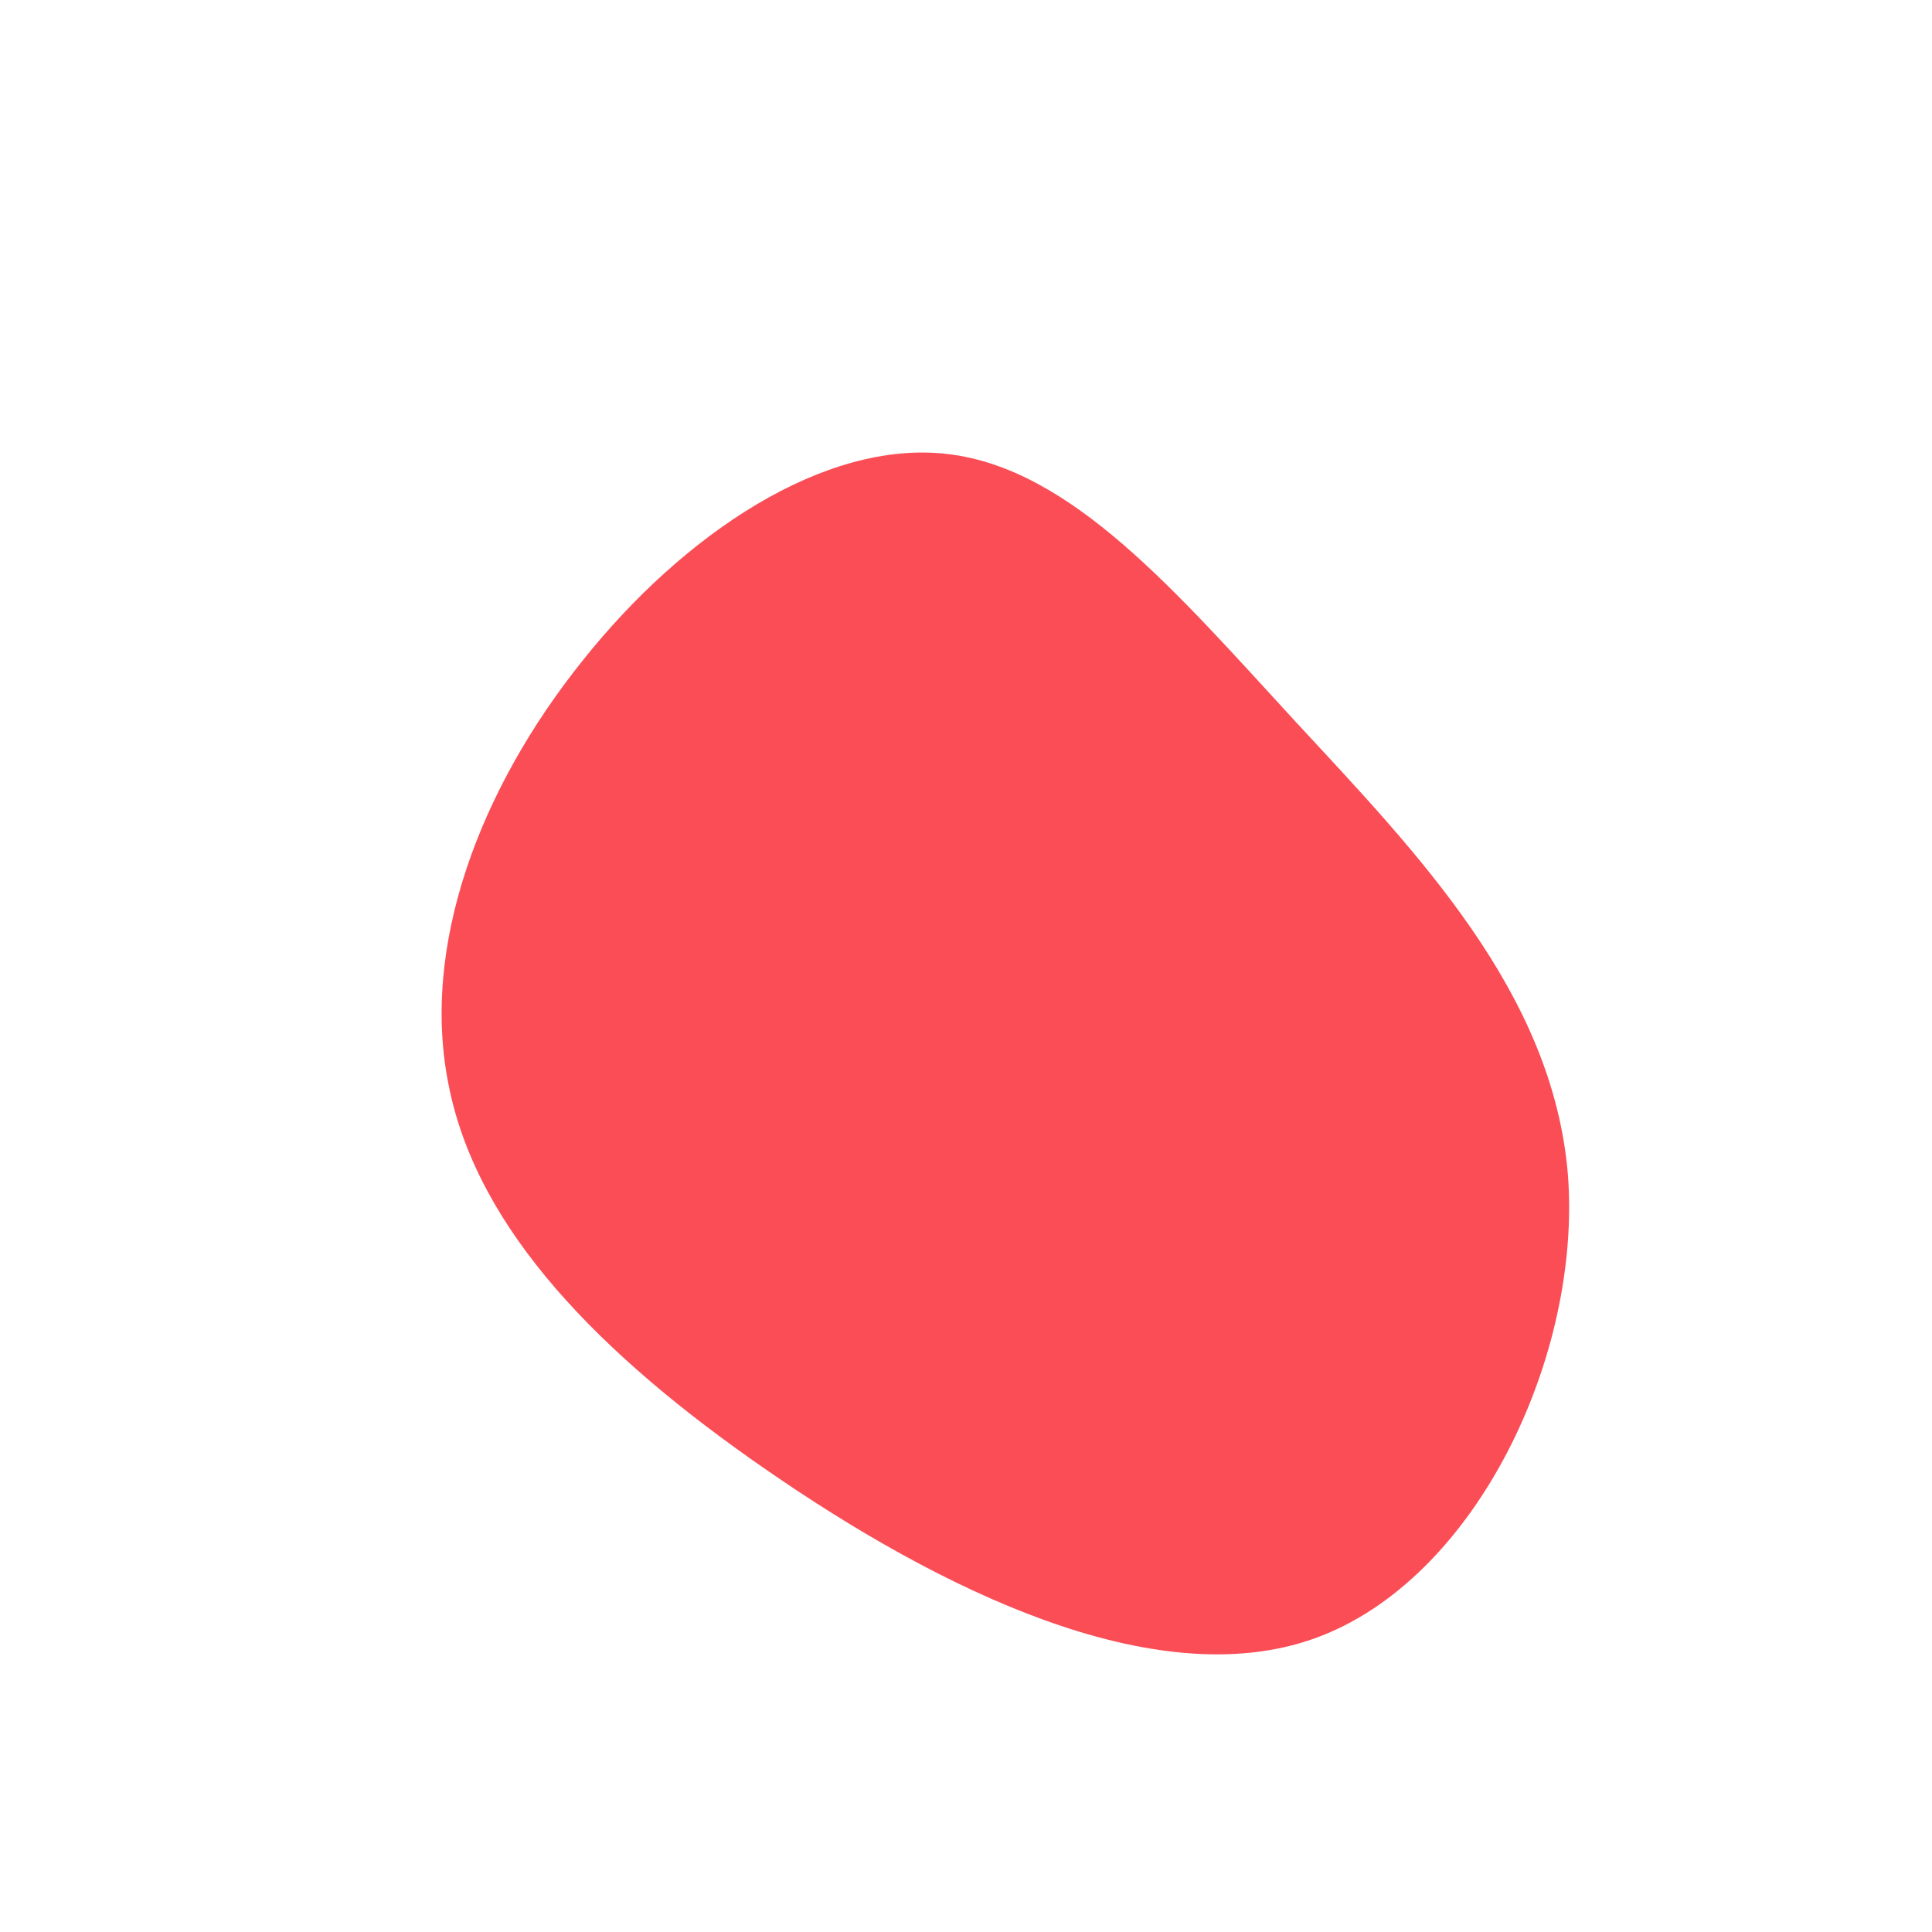 <svg viewBox="0 0 200 200" xmlns="http://www.w3.org/2000/svg">
  <path fill="#FA4D56" d="M34.2,-25.2C46.7,-11.7,60.7,2.7,62.3,21.5C63.8,40.3,52.8,63.6,36.1,69.6C19.4,75.6,-3.1,64.3,-20.6,52.2C-38,40.2,-50.5,27.3,-53.5,12.6C-56.6,-2.1,-50.2,-18.5,-39.7,-31.6C-29.2,-44.8,-14.6,-54.5,-1.9,-53C10.9,-51.5,21.7,-38.8,34.2,-25.2Z" transform="translate(100 100)" />
</svg>